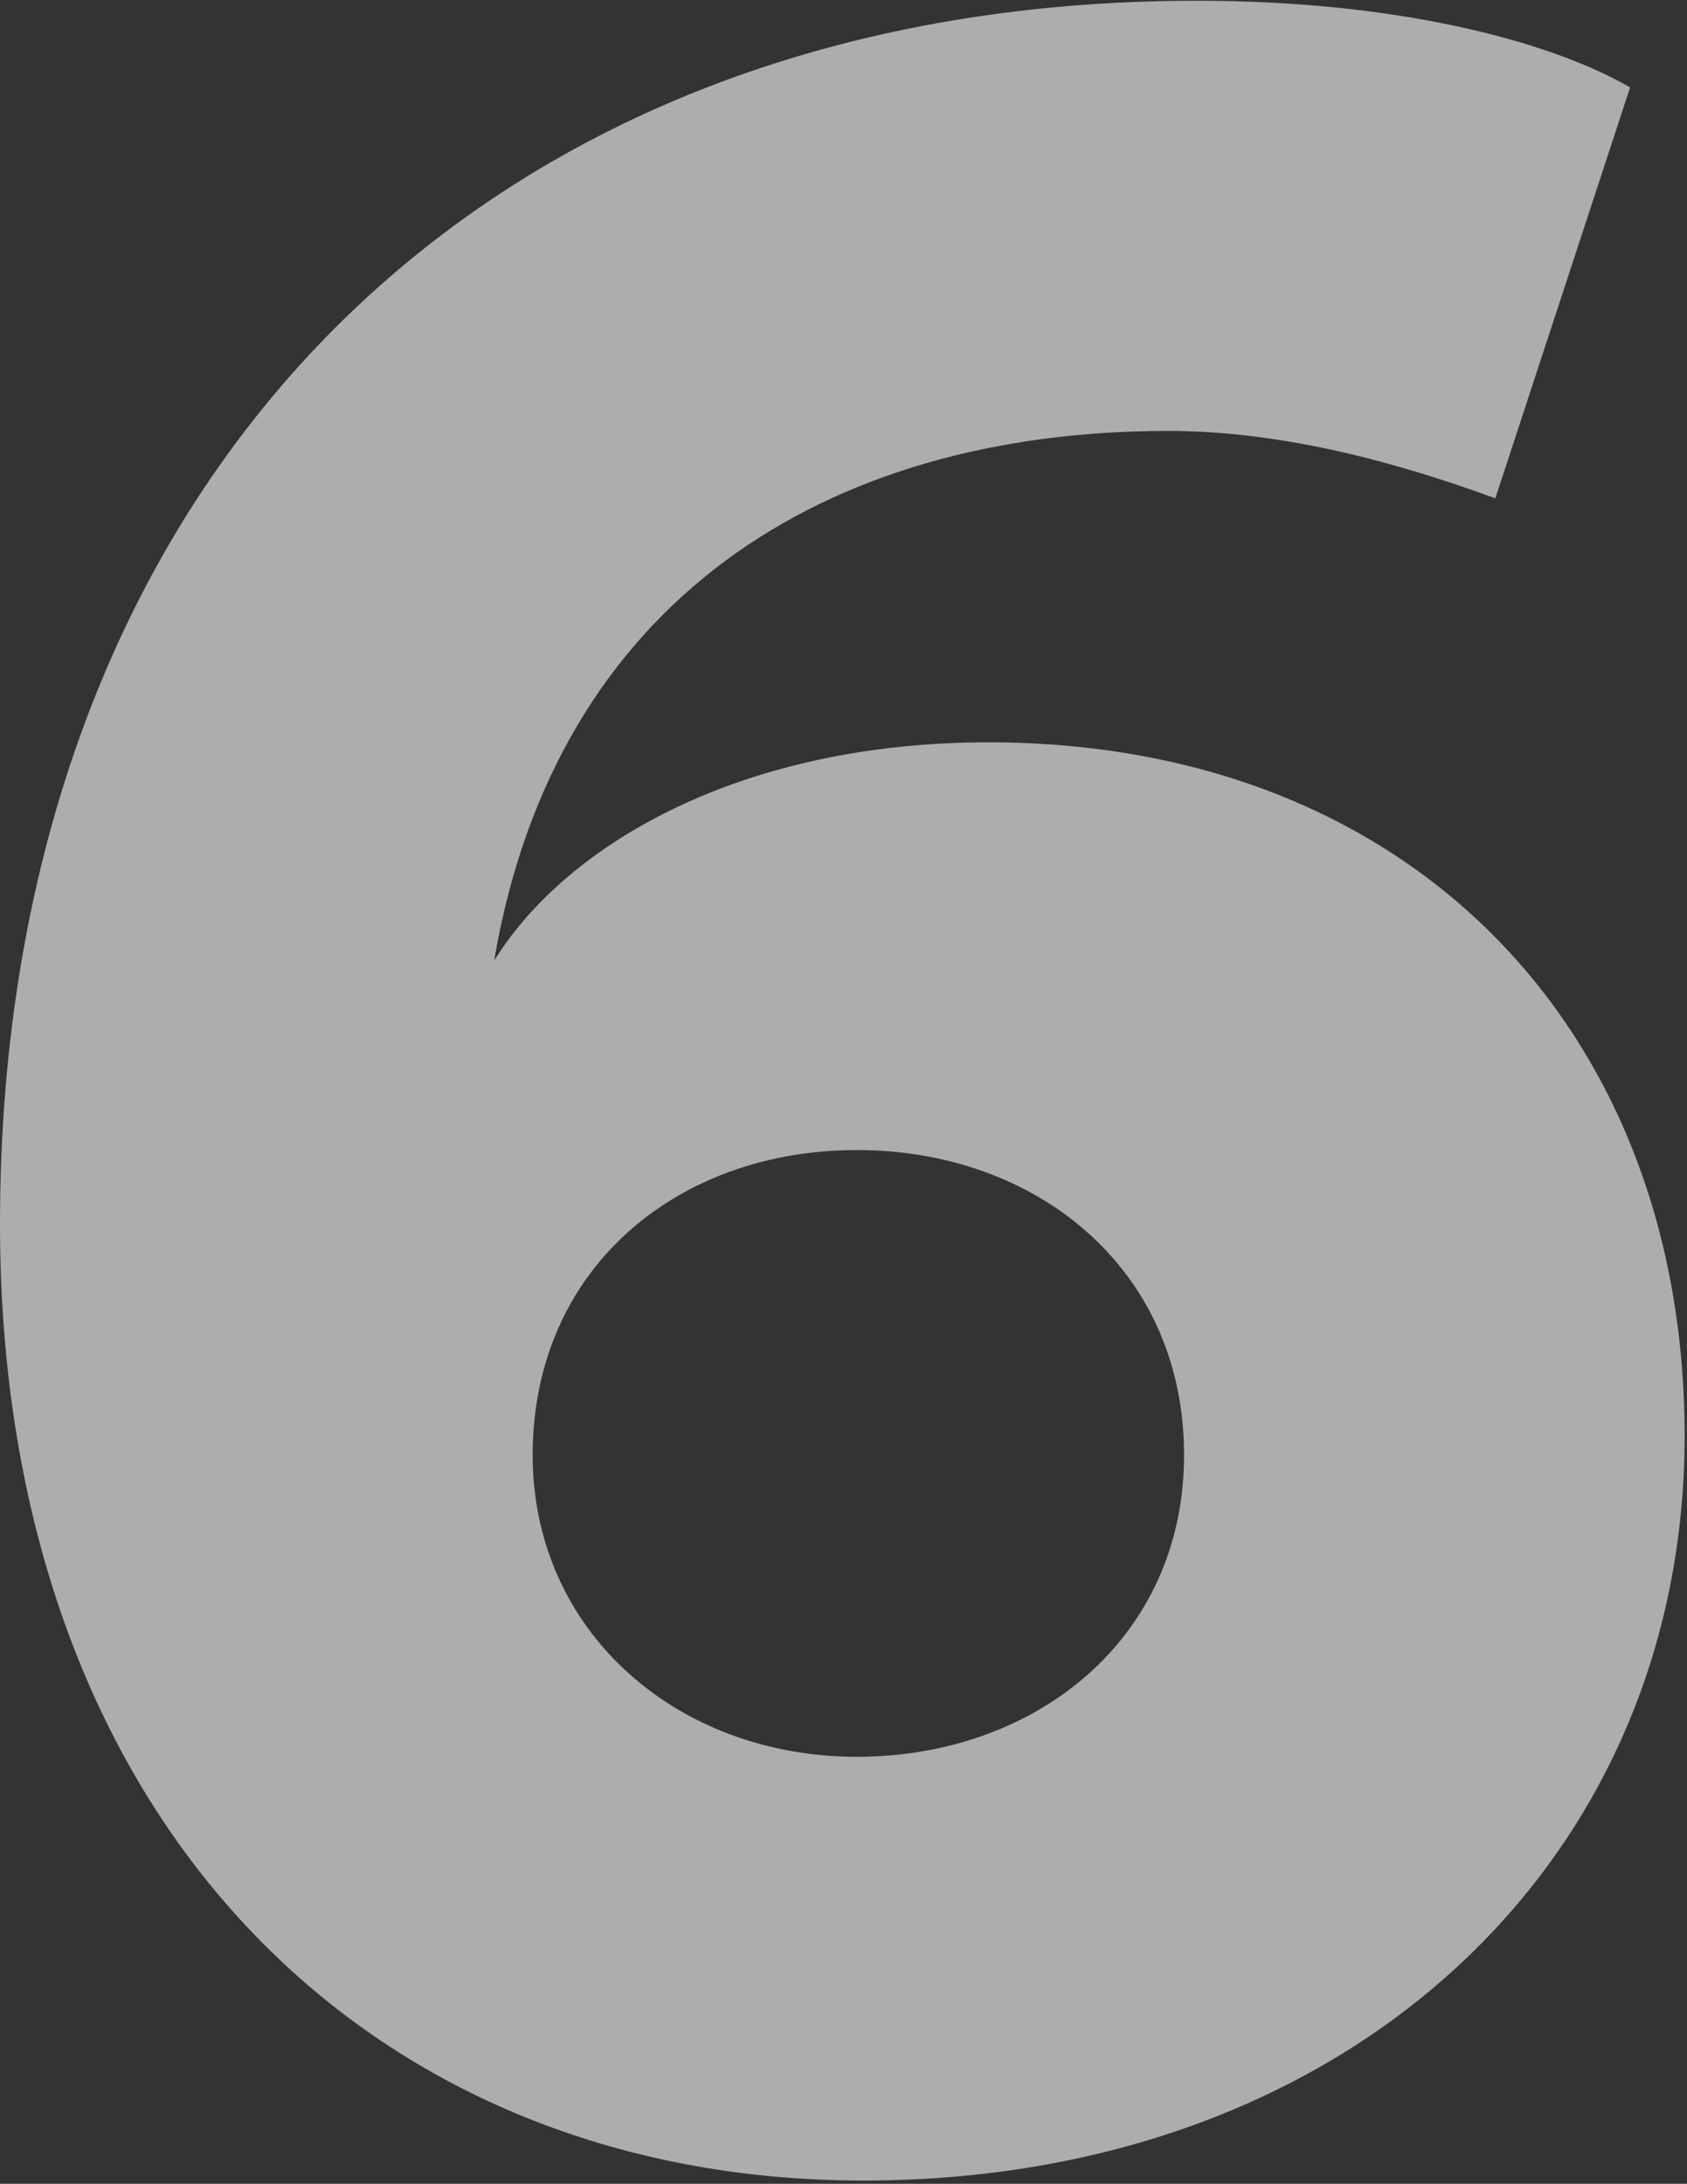 <svg width="279" height="361" viewBox="0 0 279 361" fill="none" xmlns="http://www.w3.org/2000/svg">
<rect x="0" y="0" width="279" height="361" fill="#333333" stroke="none"/>
<path d="M269.589 14.449C255.791 6.489 230.318 0.121 197.946 0.121C78.542 0.121 0 80.255 0 202.313C0 301.02 61.029 360.457 142.755 360.457C222.888 360.457 278.61 307.919 278.61 237.338C278.61 170.471 233.502 122.71 163.451 122.71C123.119 122.71 93.931 139.161 81.726 158.796C91.809 99.359 136.386 71.233 193.17 71.233C212.275 71.233 231.379 76.54 247.3 82.377L269.589 14.449ZM88.094 240.522C88.094 209.742 111.975 190.107 141.693 190.107C171.412 190.107 195.823 209.742 195.823 240.522C195.823 270.771 171.412 290.406 141.693 290.406C111.975 290.406 88.094 269.71 88.094 240.522Z" fill="white" fill-opacity="0.6"/>
</svg>
